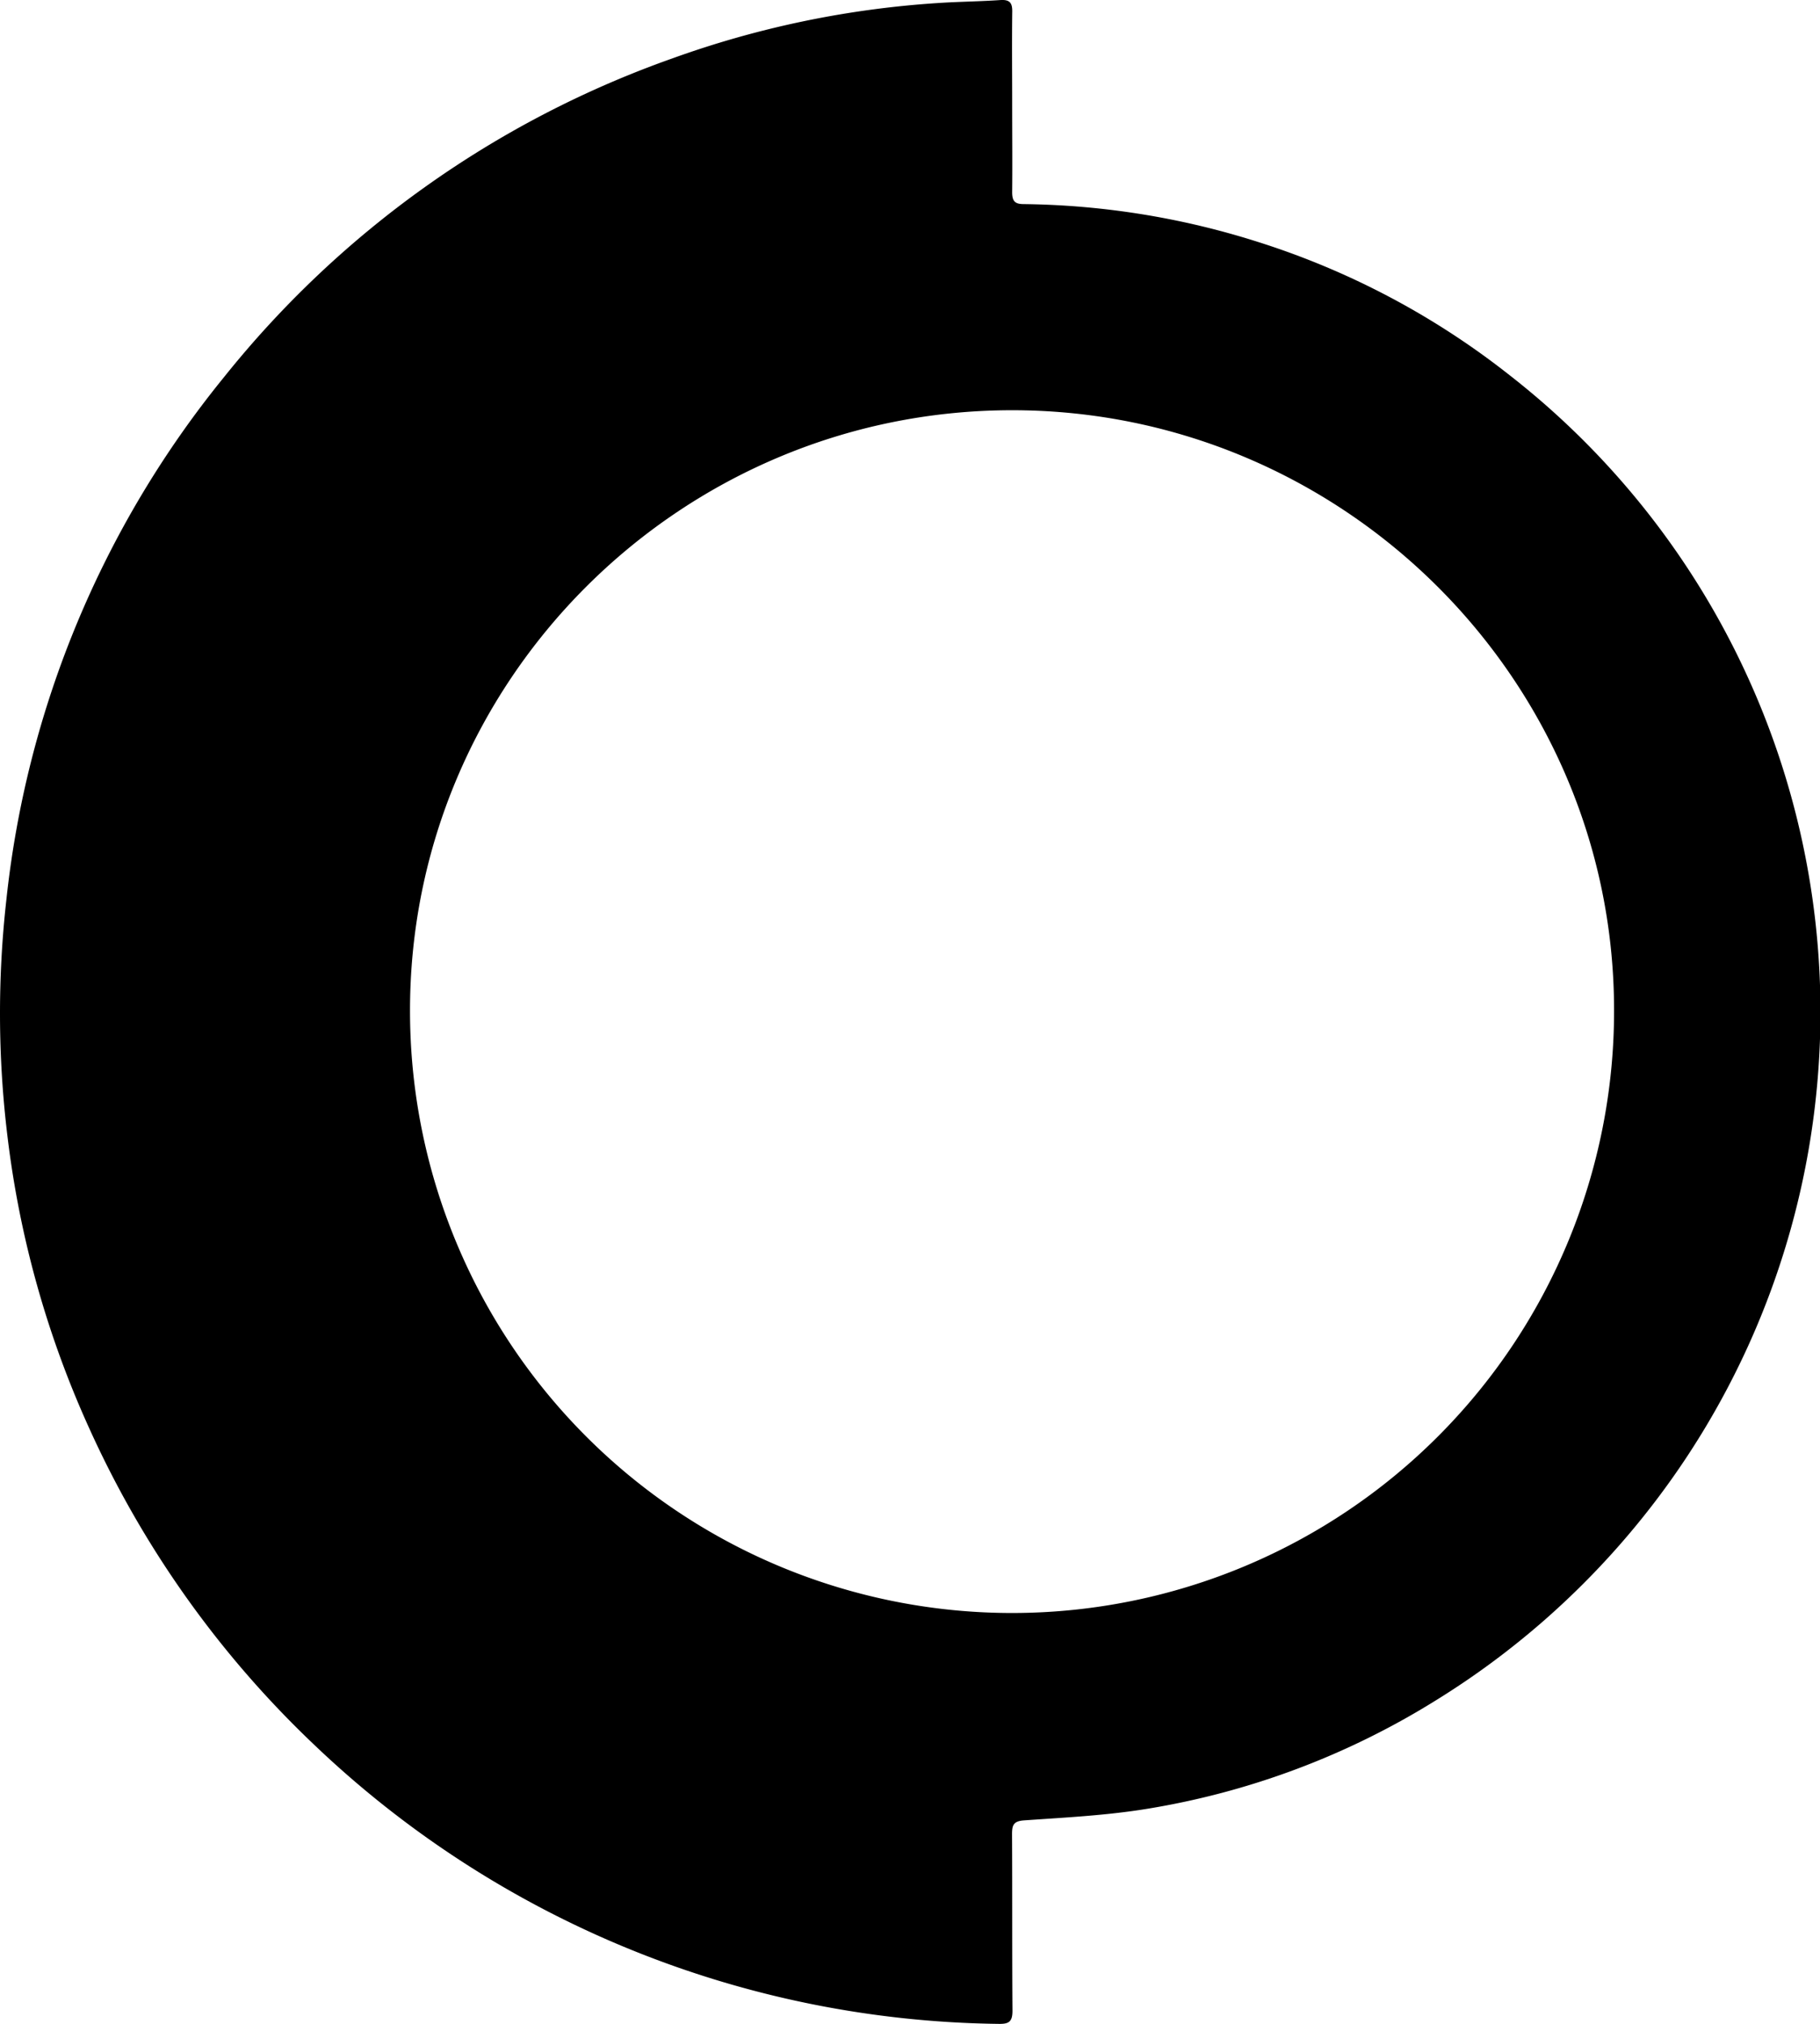 <svg id="Layer_1" data-name="Layer 1" xmlns="http://www.w3.org/2000/svg" viewBox="0 0 304.28 338.35"><g id="FDVf7b"><path d="M169.22,17.12c0,5,.05,10,0,15,0,1.46.41,2,1.92,2a134,134,0,0,1,39,6.27,132.31,132.31,0,0,1,42.28,22.36A135,135,0,0,1,274,254.46a135.57,135.57,0,0,1-33.87,29.75,131.16,131.16,0,0,1-48.43,18.19c-6.76,1.1-13.65,1.44-20.5,1.92-1.82.13-2,.86-2,2.34.05,9.82,0,19.65.07,29.48,0,1.82-.57,2.23-2.29,2.2A168.64,168.64,0,0,1,52.34,291.5,168.66,168.66,0,0,1,14.9,238.73a165.63,165.63,0,0,1-13.68-49,169.88,169.88,0,0,1-.15-39.36A166.34,166.34,0,0,1,37.49,63,167.46,167.46,0,0,1,112.28,9.81,161.37,161.37,0,0,1,157.23.48c3.33-.21,6.67-.24,10-.47,1.64-.11,2.05.51,2,2.07C169.17,7.09,169.22,12.1,169.22,17.12Zm-.28,51.46c-55.49.16-100.62,45.35-100.39,100.77a100.65,100.65,0,1,0,201.3-.7C269.72,113.42,224.33,68.43,168.94,68.58Z"/></g></svg>